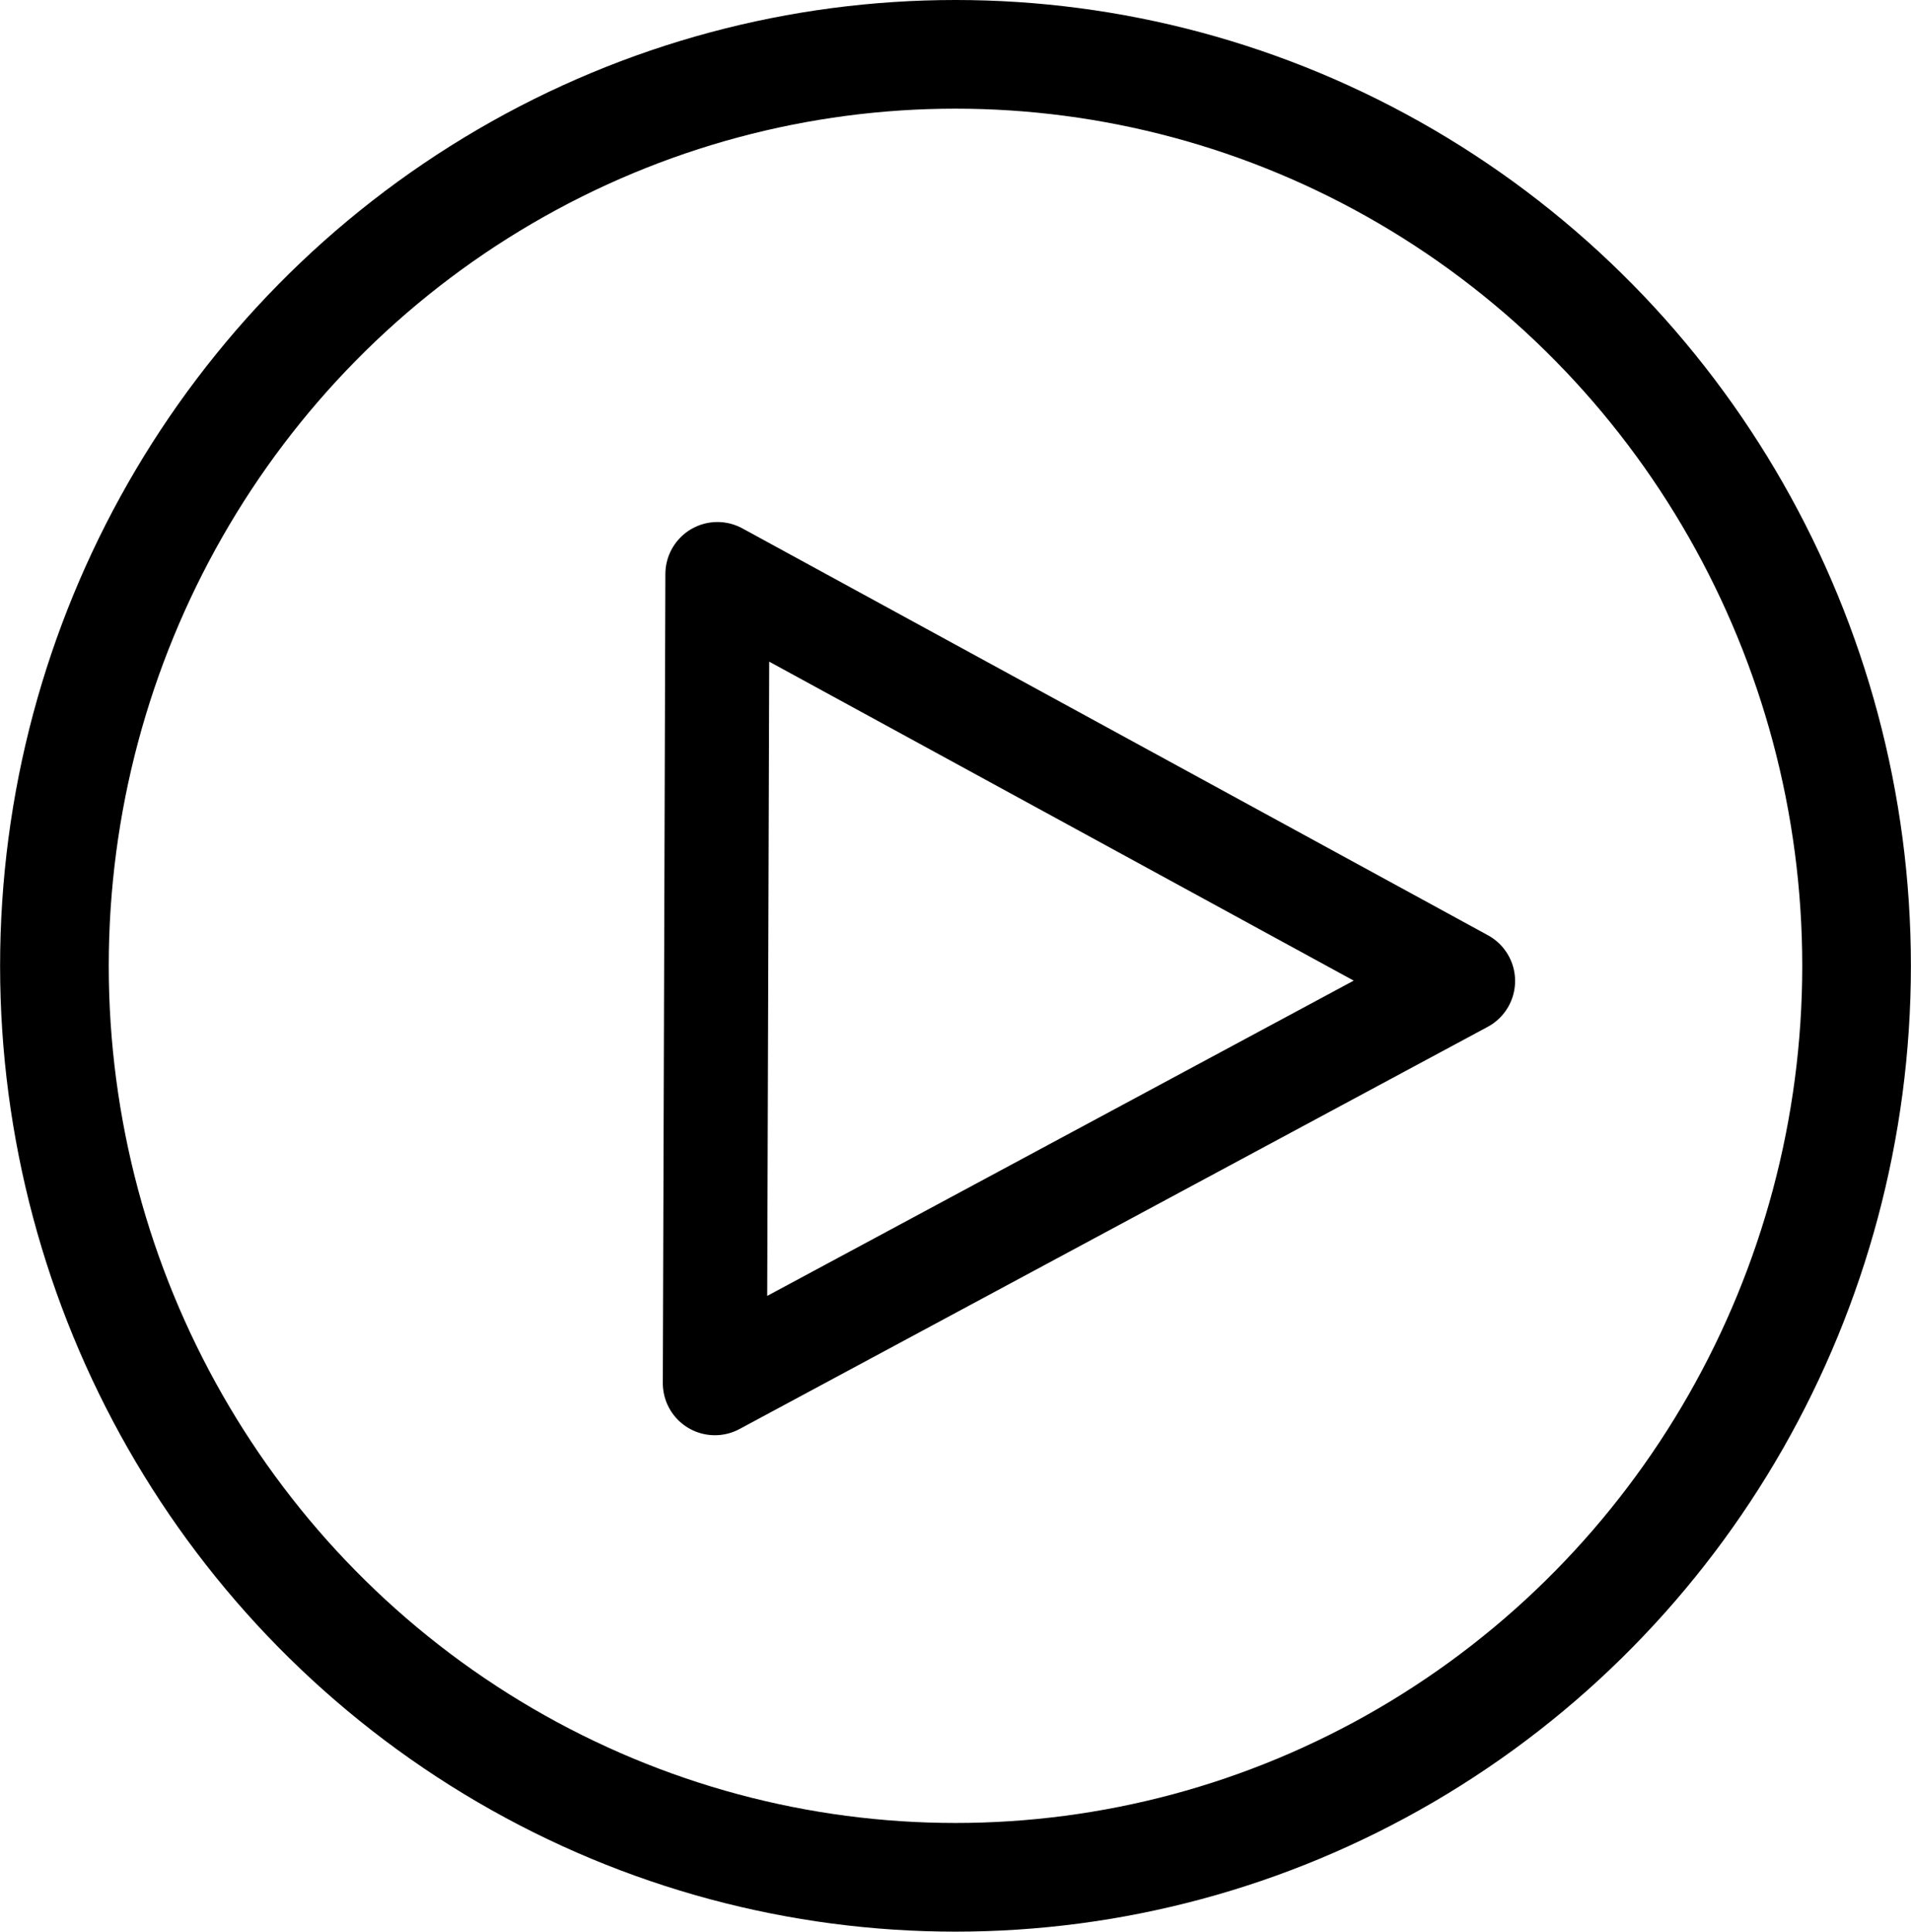 <?xml version="1.0" encoding="UTF-8" standalone="no"?>
<svg
   xmlns:dc="http://purl.org/dc/elements/1.1/"
   xmlns:cc="http://creativecommons.org/ns#"
   xmlns:rdf="http://www.w3.org/1999/02/22-rdf-syntax-ns#"
   xmlns:svg="http://www.w3.org/2000/svg"
   xmlns="http://www.w3.org/2000/svg"
   xmlns:sodipodi="http://sodipodi.sourceforge.net/DTD/sodipodi-0.dtd"
   xmlns:inkscape="http://www.inkscape.org/namespaces/inkscape"
   width="2.638in"
   height="2.666in"
   viewBox="0 0 791.409 799.892"
   version="1.1"
   id="svg3"
   sodipodi:docname="play-button.svg"
   inkscape:version="1.0.2 (e86c870879, 2021-01-15, custom)">
  <defs
     id="defs7" />
  <sodipodi:namedview
     pagecolor="#ffffff"
     bordercolor="#666666"
     borderopacity="1"
     objecttolerance="10"
     gridtolerance="10"
     guidetolerance="10"
     inkscape:pageopacity="0"
     inkscape:pageshadow="2"
     inkscape:window-width="1920"
     inkscape:window-height="1001"
     id="namedview5"
     showgrid="false"
     inkscape:zoom="2.9474465"
     inkscape:cx="186.38454"
     inkscape:cy="127.98251"
     inkscape:window-x="-9"
     inkscape:window-y="-9"
     inkscape:window-maximized="1"
     inkscape:current-layer="svg3"
     inkscape:document-rotation="0"
     fit-margin-top="0"
     fit-margin-left="0"
     fit-margin-right="0"
     fit-margin-bottom="0" />
  <ellipse
     style="opacity:0.998;fill:none;fill-opacity:1;fill-rule:evenodd;stroke:#000000;stroke-width:45;stroke-opacity:1"
     id="circle"
     cx="395.704"
     cy="399.946"
     rx="373.205"
     ry="377.446" />
  <path
     style="fill:none;stroke:#000000;stroke-width:43.125;stroke-linecap:butt;stroke-linejoin:round;stroke-miterlimit:4;stroke-dasharray:none;stroke-opacity:1"
     d="M 297.102,237.729 296.042,572.765 605.912,406.224 Z"
     id="triangle"
     sodipodi:nodetypes="cccc" />
</svg>
